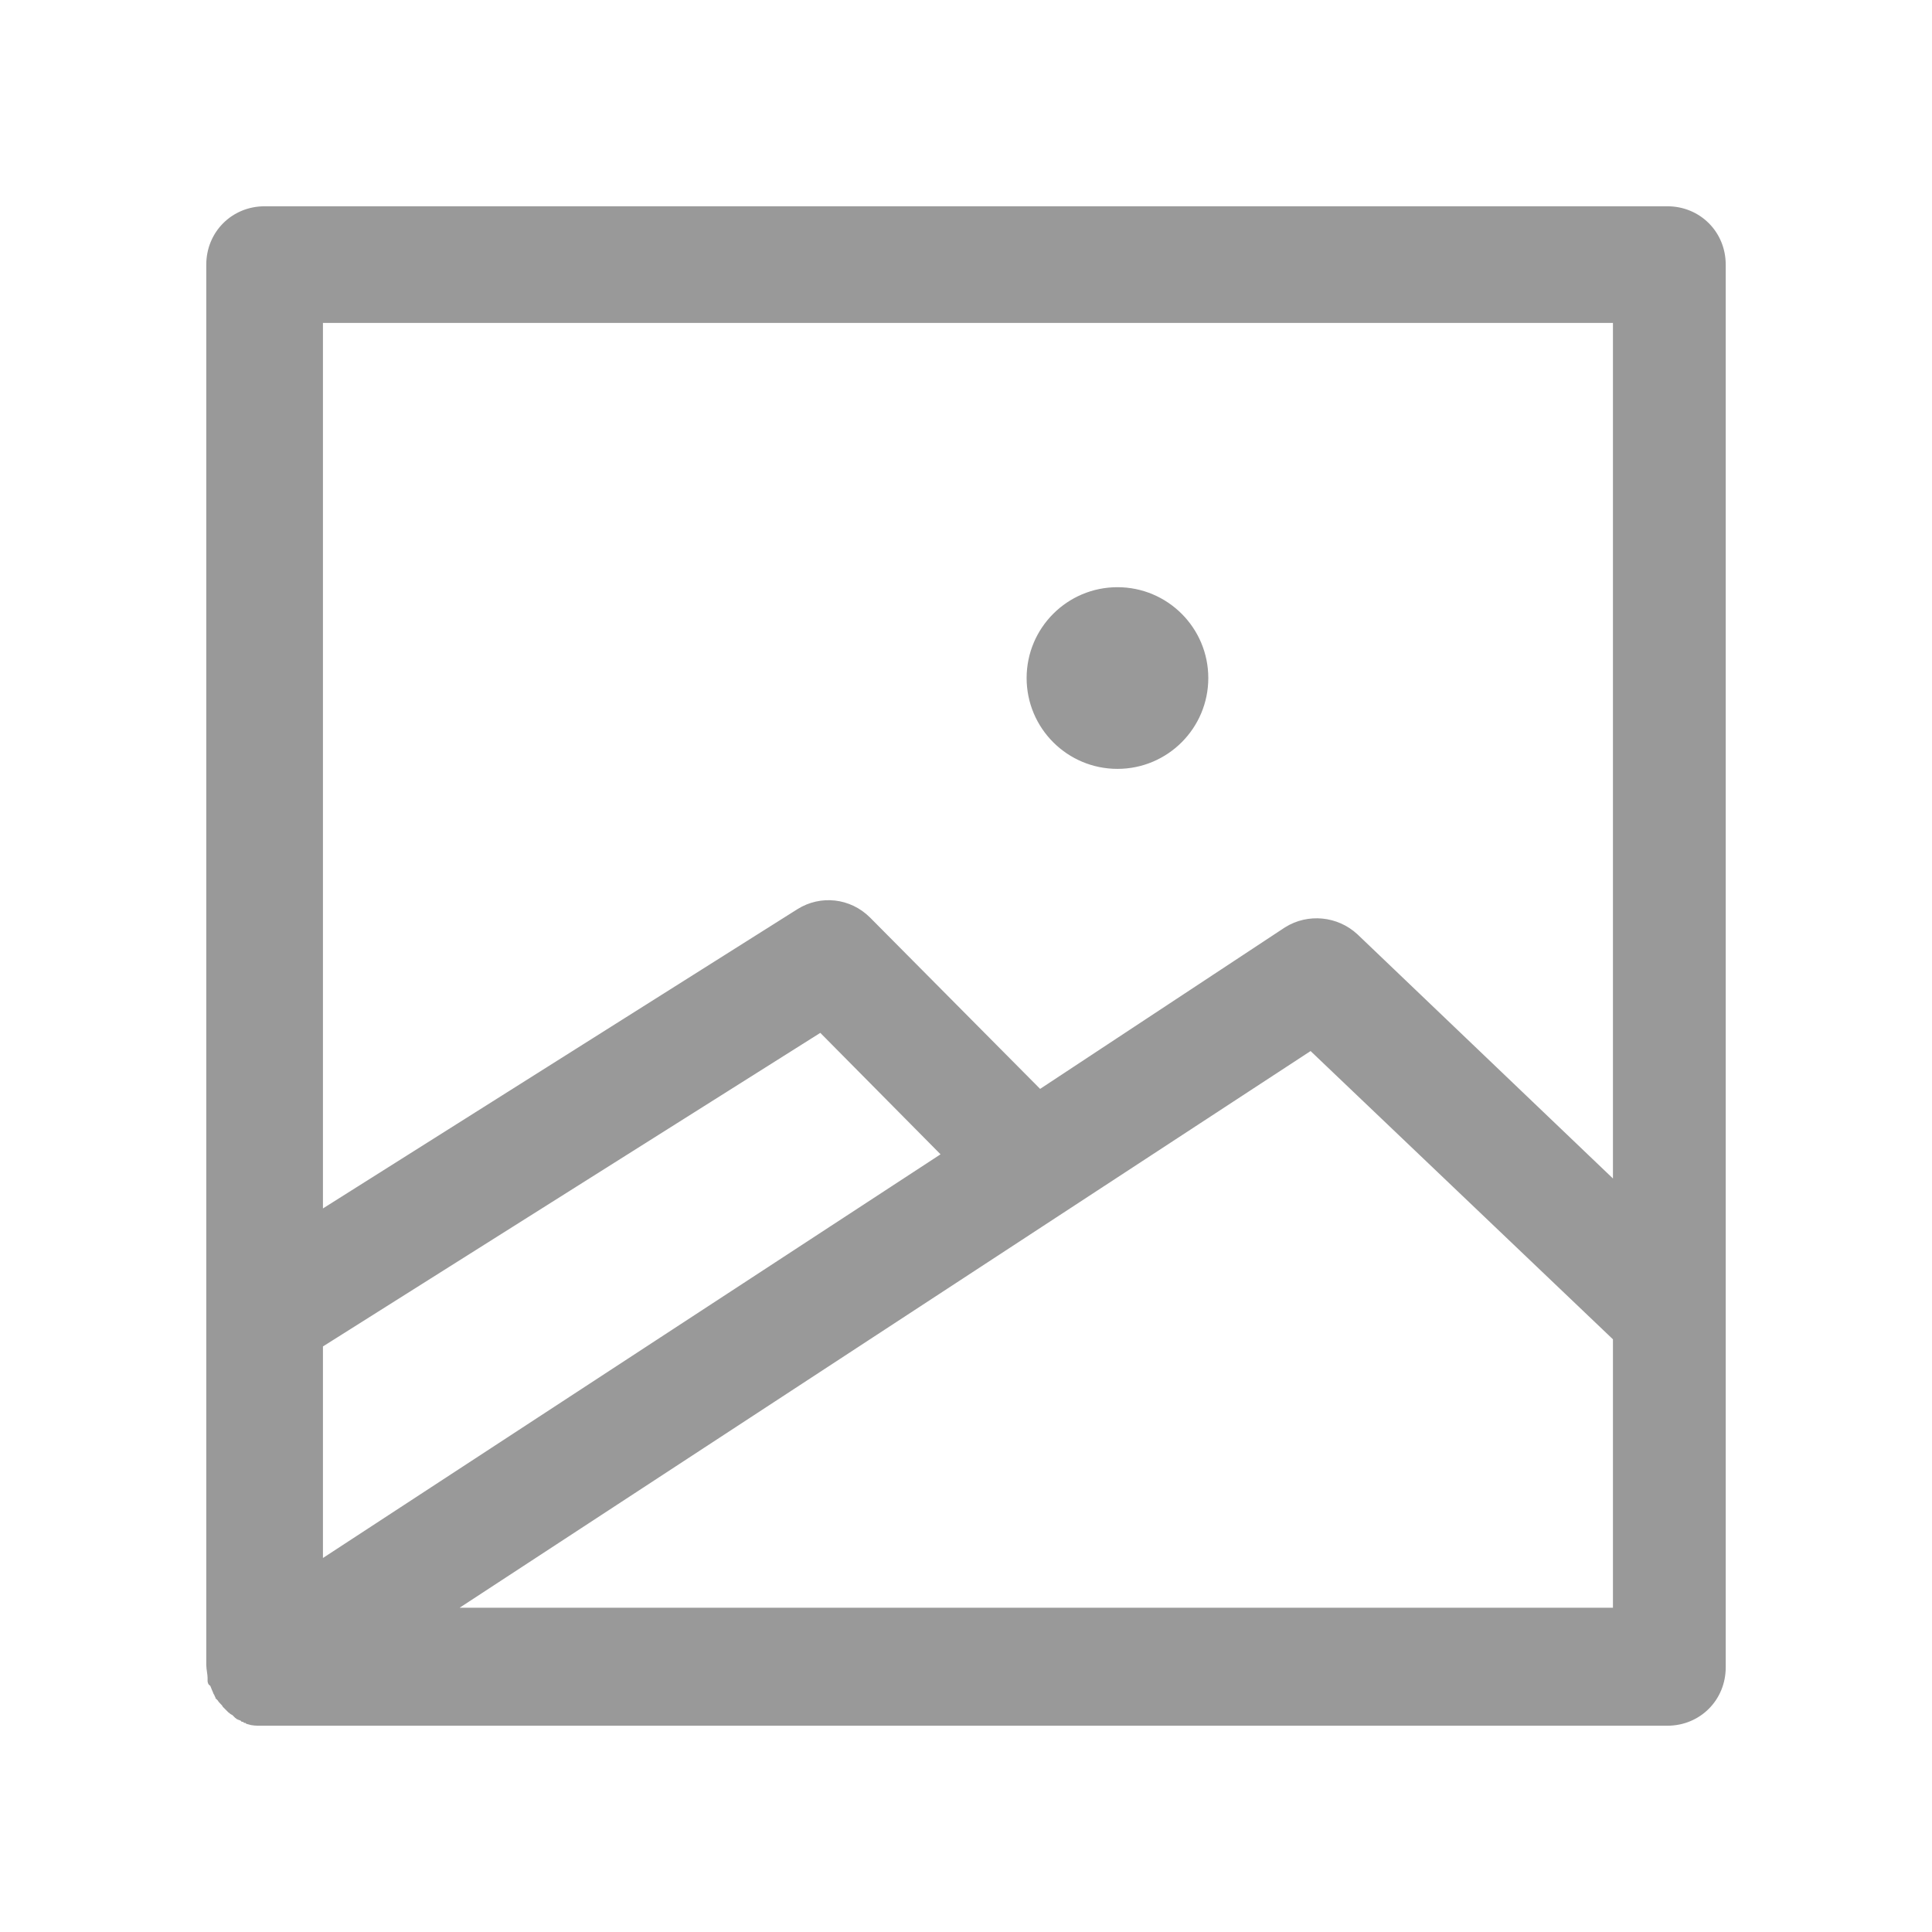 <?xml version="1.0" encoding="UTF-8"?>
<svg width="192px" height="192px" viewBox="0 0 192 192" version="1.1" xmlns="http://www.w3.org/2000/svg" xmlns:xlink="http://www.w3.org/1999/xlink">
    <!-- Generator: Sketch 42 (36781) - http://www.bohemiancoding.com/sketch -->
    <title>相册图片</title>
    <desc>Created with Sketch.</desc>
    <defs></defs>
    <g id="Page-1" stroke="none" stroke-width="1" fill="none" fill-rule="evenodd">
        <g id="相册图片" stroke="#999999" fill="#999999">
            <path d="M21.129,166.995 L21.129,166.995 L21.129,166.736 C21.129,166.349 21,165.832 21,165.444 L21,130.561 L21,26.297 C21,23.326 23.326,21 26.297,21 L165.703,21 C168.674,21 171,23.326 171,26.297 L171,130.819 L171,165.703 C171,168.674 168.674,171 165.703,171 L25.91,171 C25.522,171 25.134,171 24.747,170.871 C24.747,170.871 24.618,170.742 24.488,170.742 C24.359,170.612 24.359,170.612 24.23,170.612 C24.101,170.483 23.842,170.483 23.713,170.354 C23.713,170.225 23.584,170.225 23.584,170.225 L23.455,170.096 C23.326,169.966 23.196,169.966 23.067,169.837 C23.067,169.837 23.067,169.708 22.938,169.708 C22.809,169.579 22.809,169.579 22.68,169.45 L22.55,169.32 C22.421,169.062 22.163,168.933 22.034,168.674 L21.904,168.545 C21.904,168.416 21.775,168.416 21.775,168.287 C21.775,168.158 21.646,168.158 21.646,168.028 C21.517,167.77 21.388,167.382 21.258,167.124 C21.129,167.124 21.129,167.124 21.129,166.995 C21.129,167.124 21.129,166.995 21.129,166.995 Z M160.793,160.276 L160.793,132.886 L130.302,103.817 L43.997,160.276 L160.793,160.276 Z M111.052,75.91 C106.342,75.91 102.525,72.092 102.525,67.382 C102.525,62.673 106.342,58.855 111.052,58.855 C115.761,58.855 119.579,62.673 119.579,67.382 C119.579,72.092 115.761,75.91 111.052,75.91 Z M31.594,31.594 L31.594,121 L79.527,90.767 C81.594,89.475 84.307,89.734 86.116,91.543 L103.3,108.855 L127.977,92.576 C130.044,91.284 132.757,91.543 134.566,93.222 L160.793,118.287 L160.793,31.594 L31.594,31.594 Z M31.594,133.532 L31.594,133.532 L31.594,155.755 L94.256,114.798 L81.594,102.008 L31.594,133.532 Z" id="gallery"></path>
        </g>
    </g>
</svg>